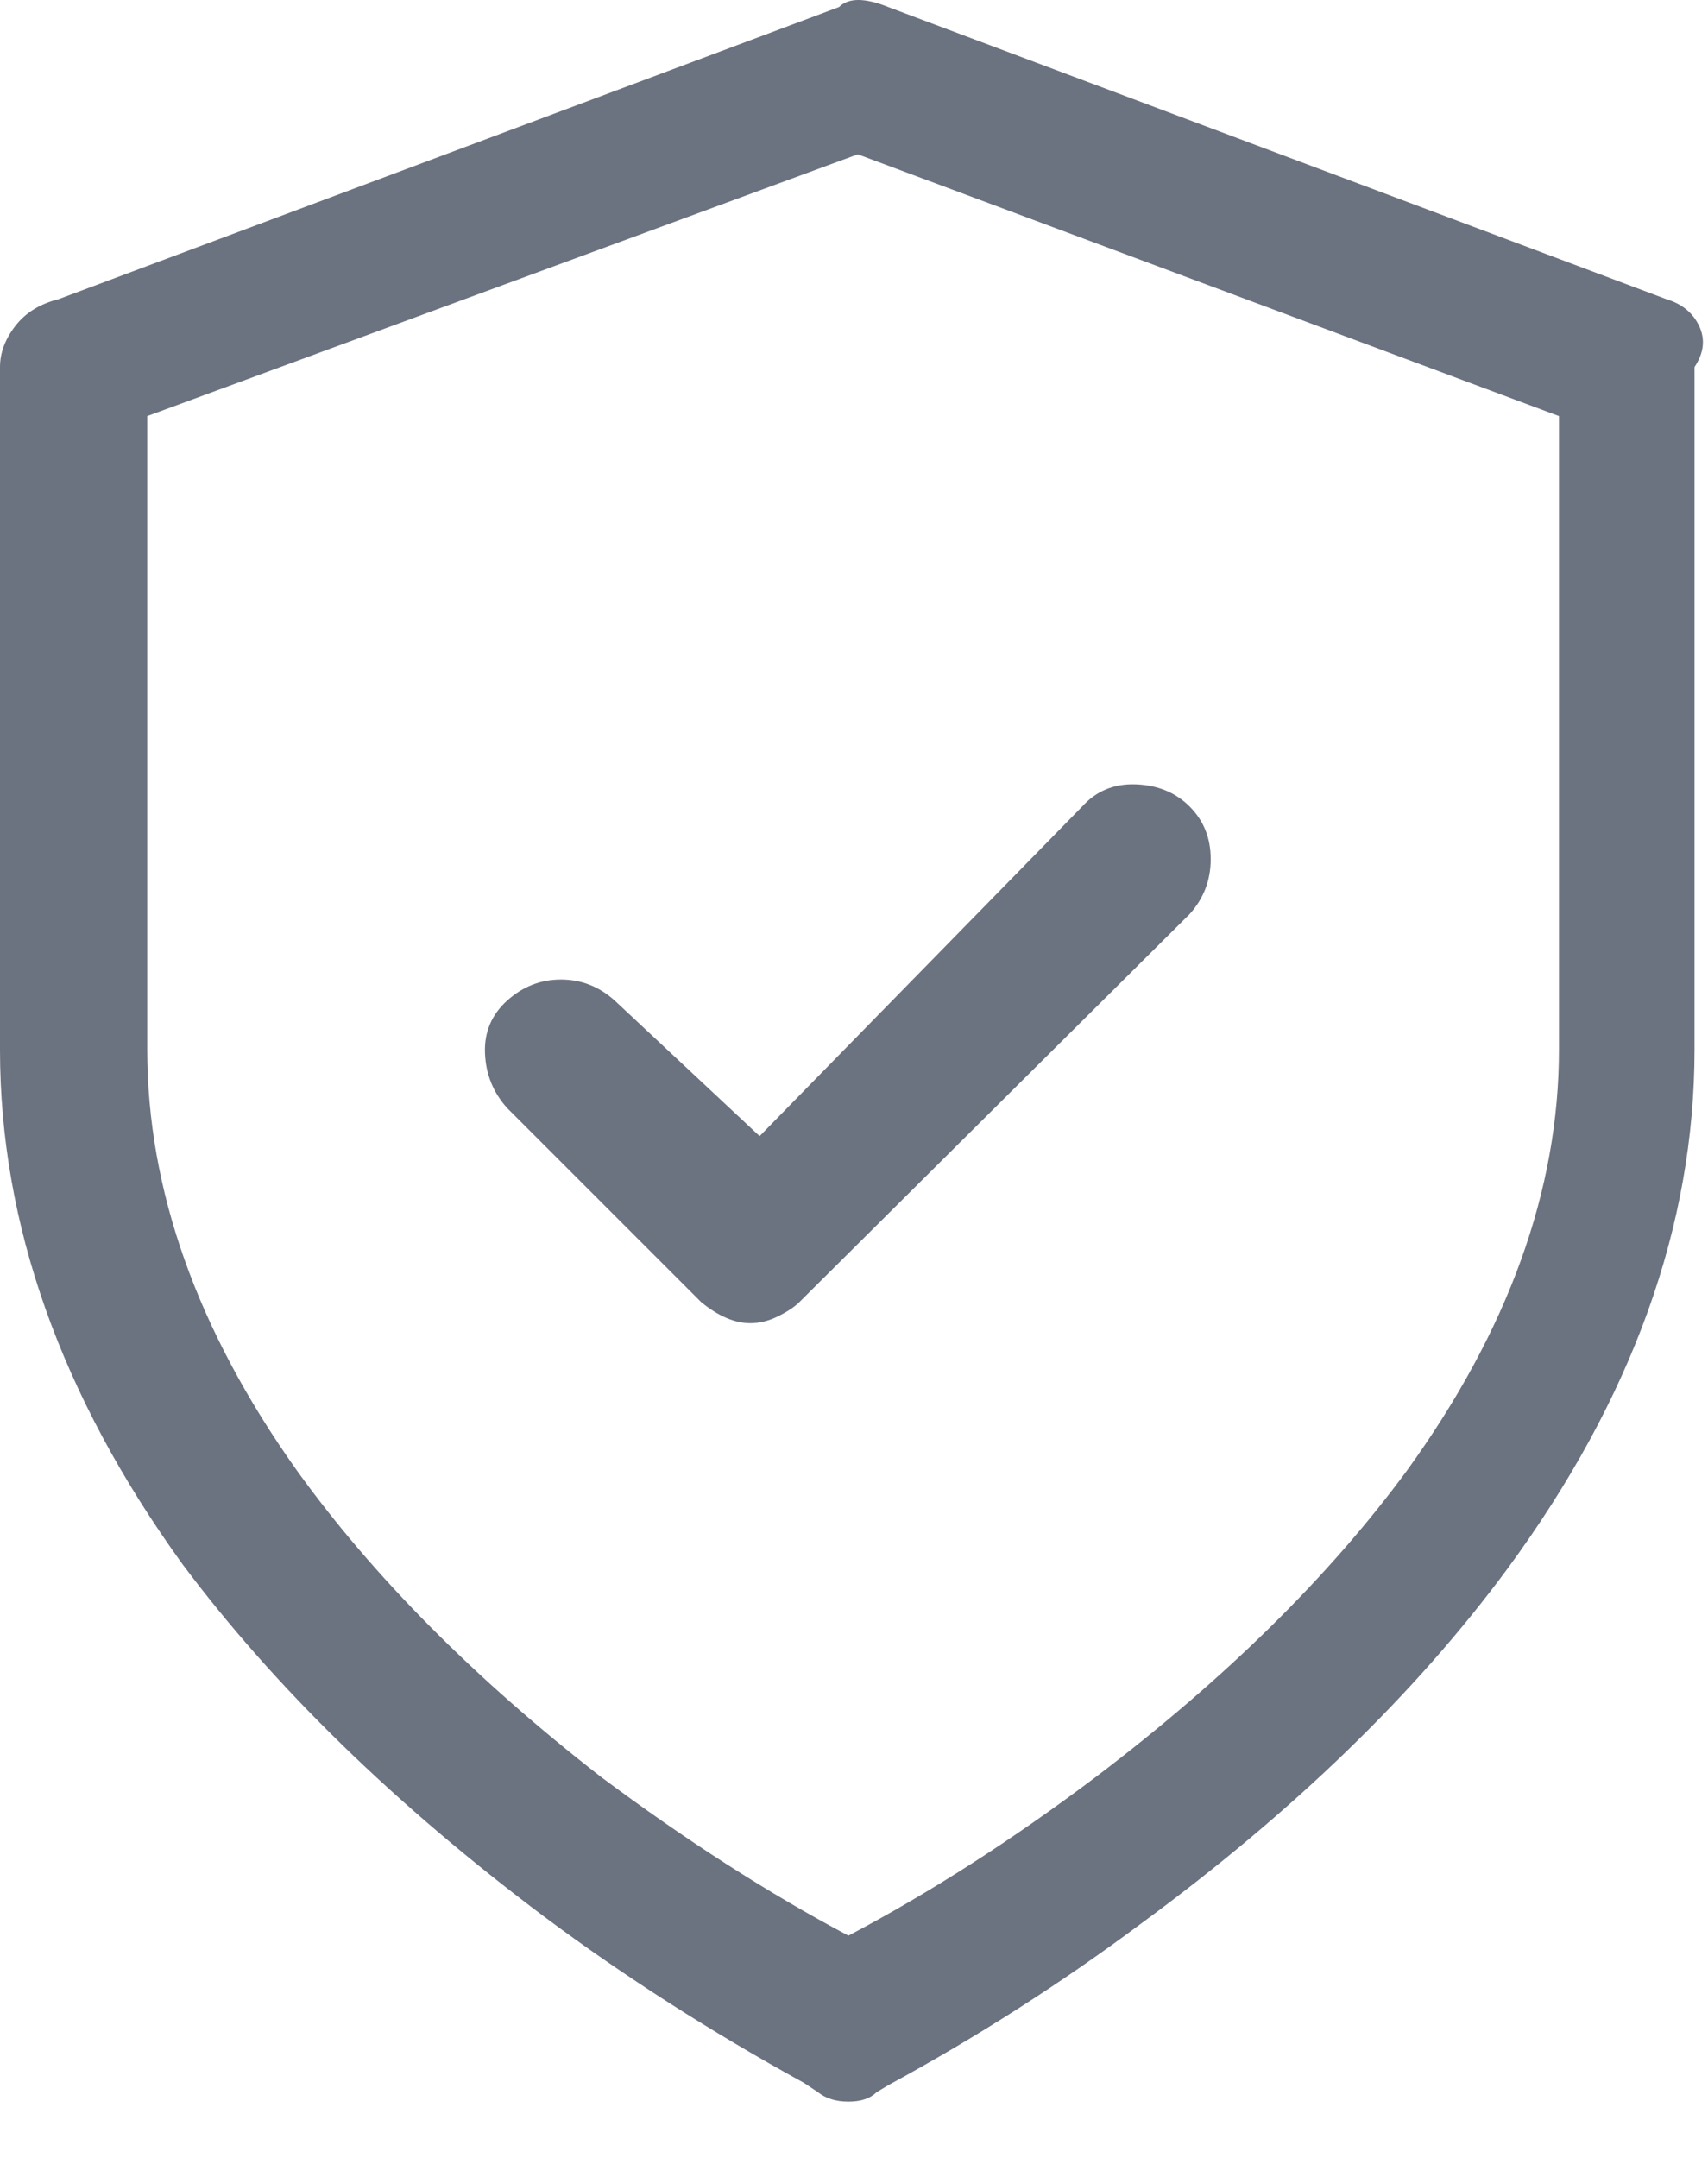 <svg width="19" height="24" viewBox="0 0 19 24" fill="none" xmlns="http://www.w3.org/2000/svg">
<path d="M18.538 3.328L9.88 0.078C9.62 -0.026 9.438 -0.026 9.334 0.078L0.65 3.328C0.442 3.38 0.282 3.48 0.169 3.627C0.056 3.774 0 3.926 0 4.082V11.674C0 13.615 0.676 15.522 2.028 17.394C3.051 18.763 4.394 20.072 6.058 21.32C6.942 21.979 7.904 22.594 8.944 23.166L9.1 23.27C9.187 23.339 9.299 23.374 9.438 23.374C9.577 23.374 9.681 23.339 9.75 23.27L9.88 23.192C10.868 22.655 11.804 22.057 12.688 21.398C14.387 20.15 15.747 18.833 16.77 17.446C18.157 15.557 18.85 13.633 18.85 11.674V4.082C18.954 3.926 18.971 3.774 18.902 3.627C18.833 3.48 18.711 3.38 18.538 3.328ZM17.342 11.674C17.342 13.234 16.779 14.794 15.652 16.354C14.785 17.533 13.633 18.668 12.194 19.76C11.275 20.453 10.357 21.043 9.438 21.528C8.554 21.06 7.635 20.471 6.682 19.76C5.278 18.668 4.151 17.533 3.302 16.354C2.193 14.794 1.638 13.234 1.638 11.674V4.628L9.542 1.716L17.342 4.628V11.674ZM6.838 11.128C6.665 10.972 6.465 10.894 6.24 10.894C6.015 10.894 5.815 10.972 5.642 11.128C5.469 11.284 5.386 11.479 5.395 11.713C5.404 11.947 5.486 12.151 5.642 12.324L7.8 14.482C7.991 14.638 8.173 14.716 8.346 14.716C8.45 14.716 8.554 14.69 8.658 14.638C8.762 14.586 8.84 14.534 8.892 14.482L13.234 10.166C13.39 9.993 13.468 9.789 13.468 9.555C13.468 9.321 13.39 9.126 13.234 8.97C13.078 8.814 12.879 8.732 12.636 8.723C12.393 8.714 12.194 8.797 12.038 8.97L8.45 12.636L6.838 11.128Z" fill="#6B7280"/>
</svg>
